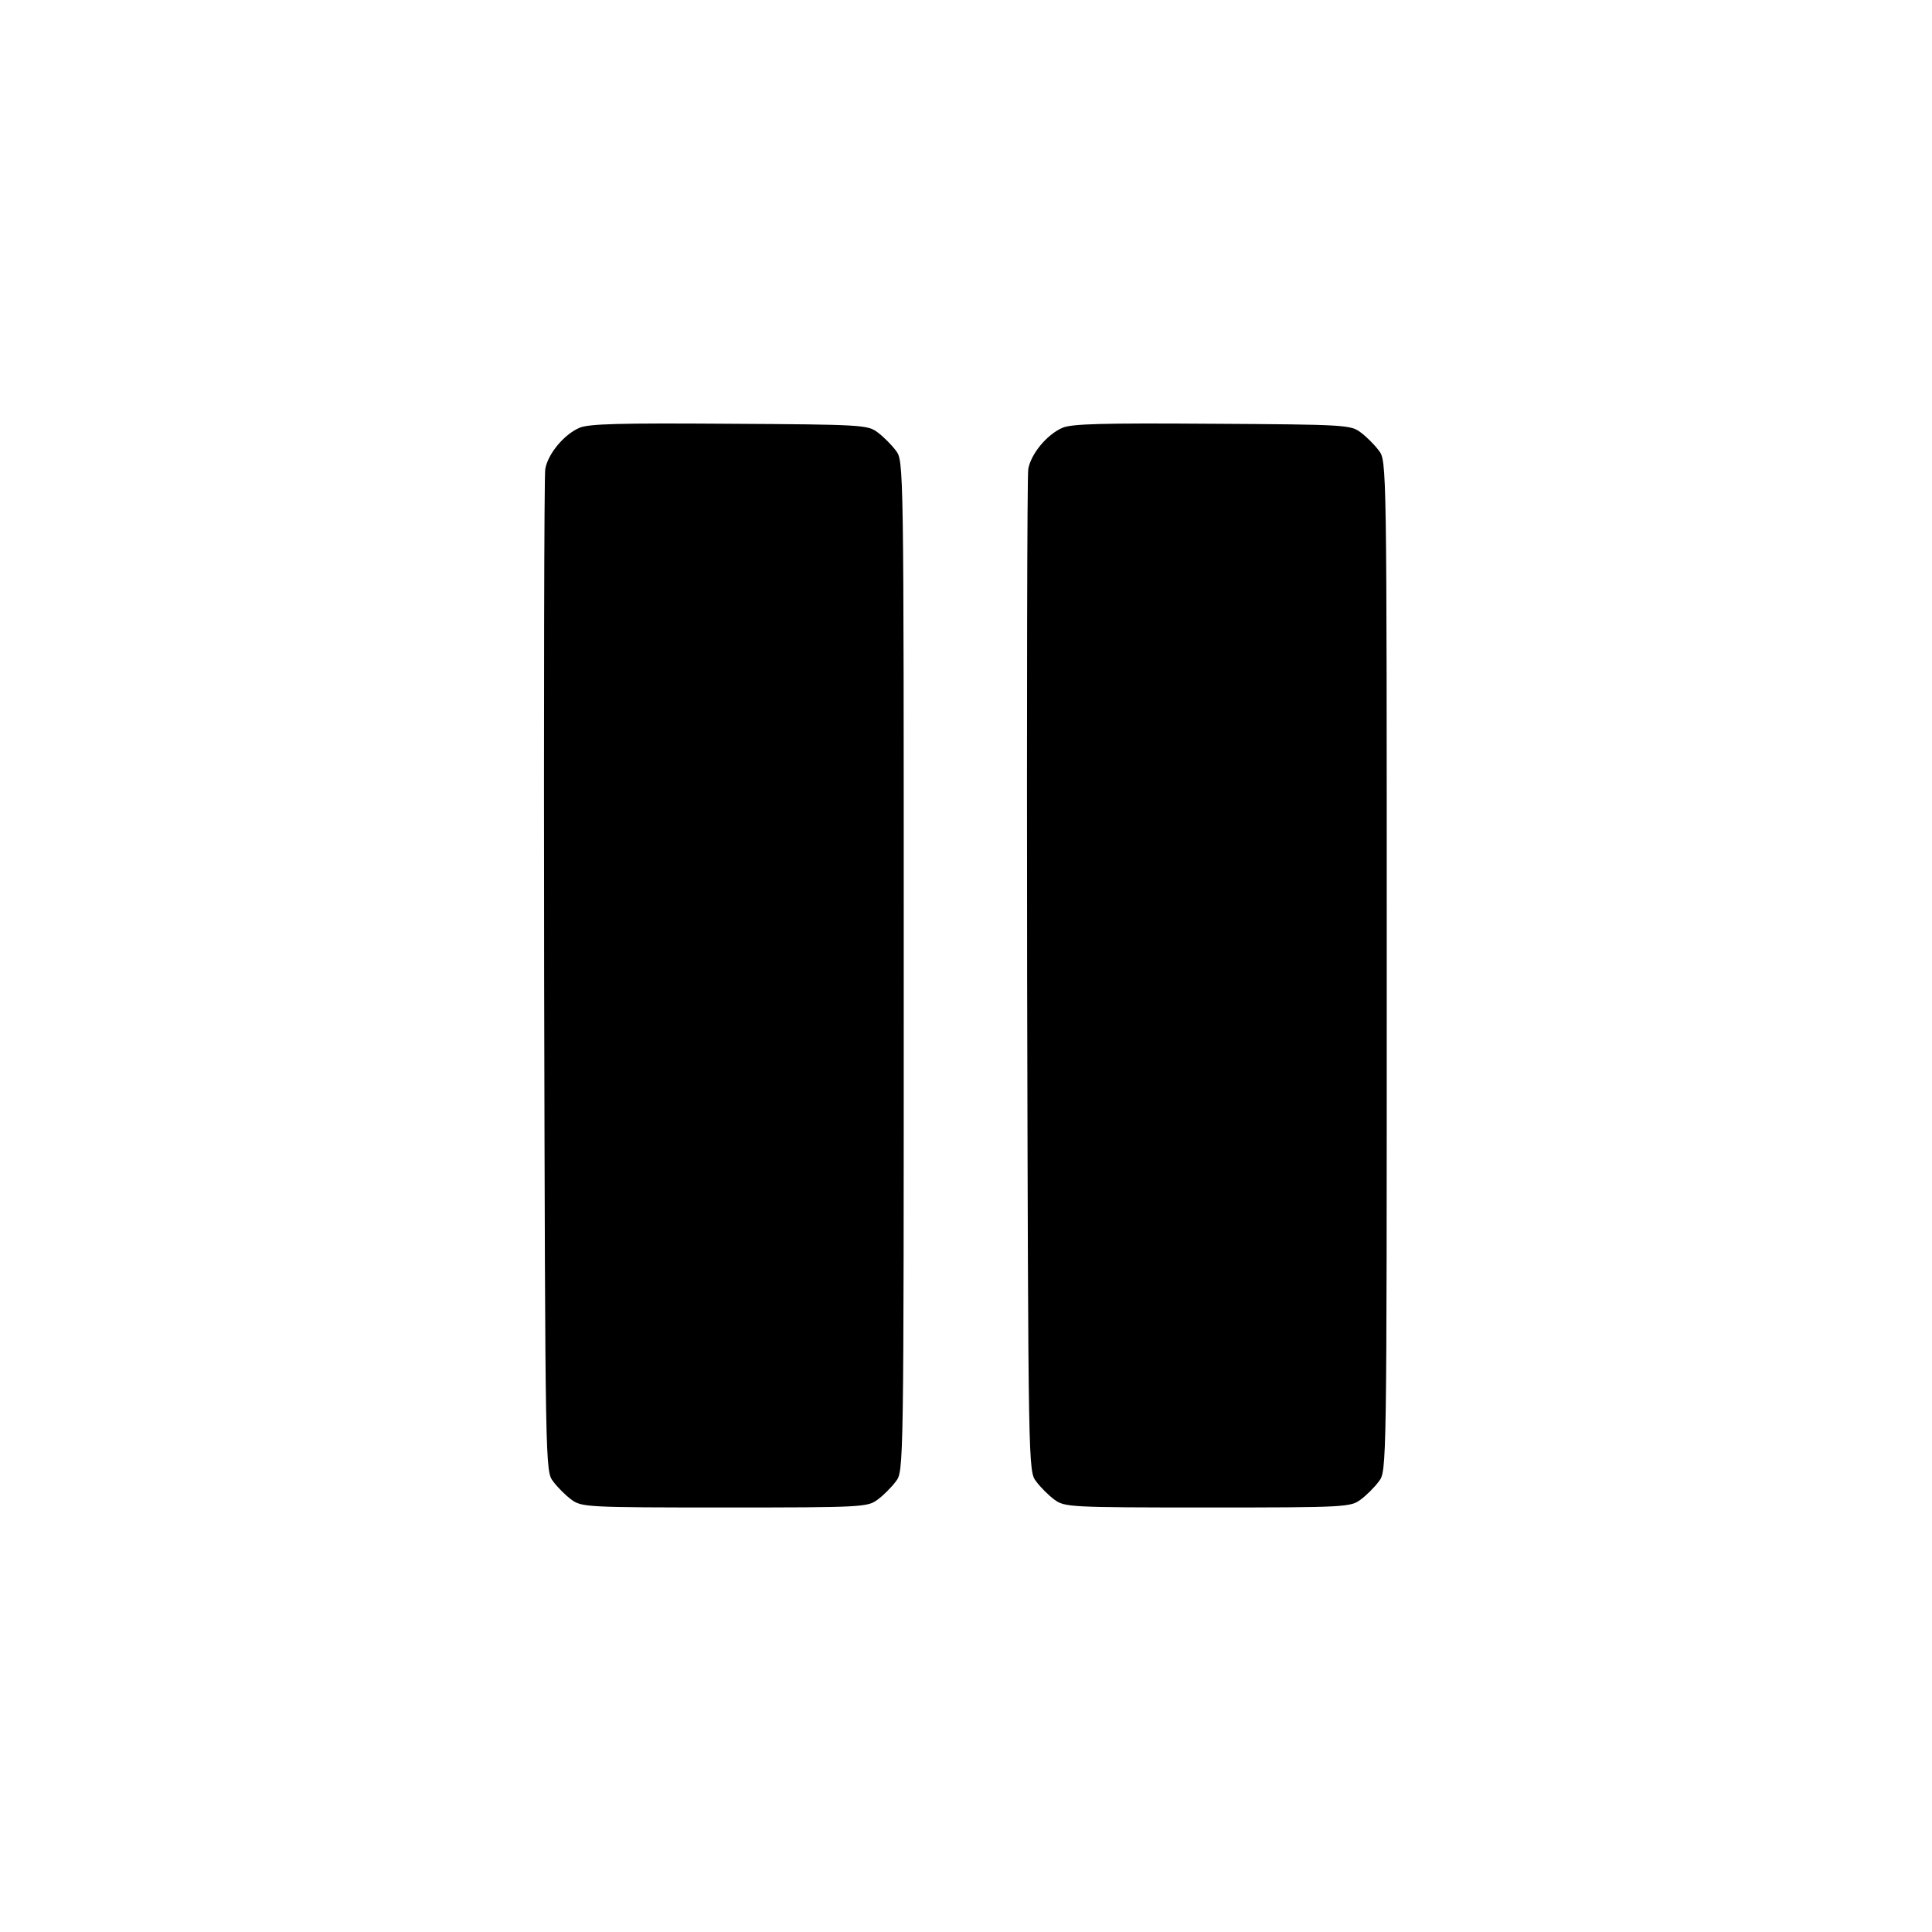 <?xml version="1.0" standalone="no"?>
<!DOCTYPE svg PUBLIC "-//W3C//DTD SVG 20010904//EN"
 "http://www.w3.org/TR/2001/REC-SVG-20010904/DTD/svg10.dtd">
<svg version="1.0" xmlns="http://www.w3.org/2000/svg"
 width="512pt" height="512pt" viewBox="0 0 512 512"
 preserveAspectRatio="xMidYMid meet">

<g transform="translate(0,512) scale(0.1,-0.1)"
fill="#000000" stroke="none">
<path d="M1535 3986 c-41 -18 -83 -69 -90 -109 -3 -18 -4 -622 -3 -1344 3
-1307 3 -1312 24 -1339 11 -15 33 -37 48 -48 27 -20 39 -21 406 -21 367 0 379
1 406 21 15 11 37 33 48 48 21 27 21 30 21 1366 0 1336 0 1339 -21 1366 -11
15 -33 37 -48 48 -26 20 -41 21 -394 23 -290 2 -373 0 -397 -11z"/>
<path d="M2815 3986 c-41 -18 -83 -69 -90 -109 -3 -18 -4 -622 -3 -1344 3
-1307 3 -1312 24 -1339 11 -15 33 -37 48 -48 27 -20 39 -21 406 -21 367 0 379
1 406 21 15 11 37 33 48 48 21 27 21 30 21 1366 0 1336 0 1339 -21 1366 -11
15 -33 37 -48 48 -26 20 -41 21 -394 23 -290 2 -373 0 -397 -11z"/>
</g>
</svg>
